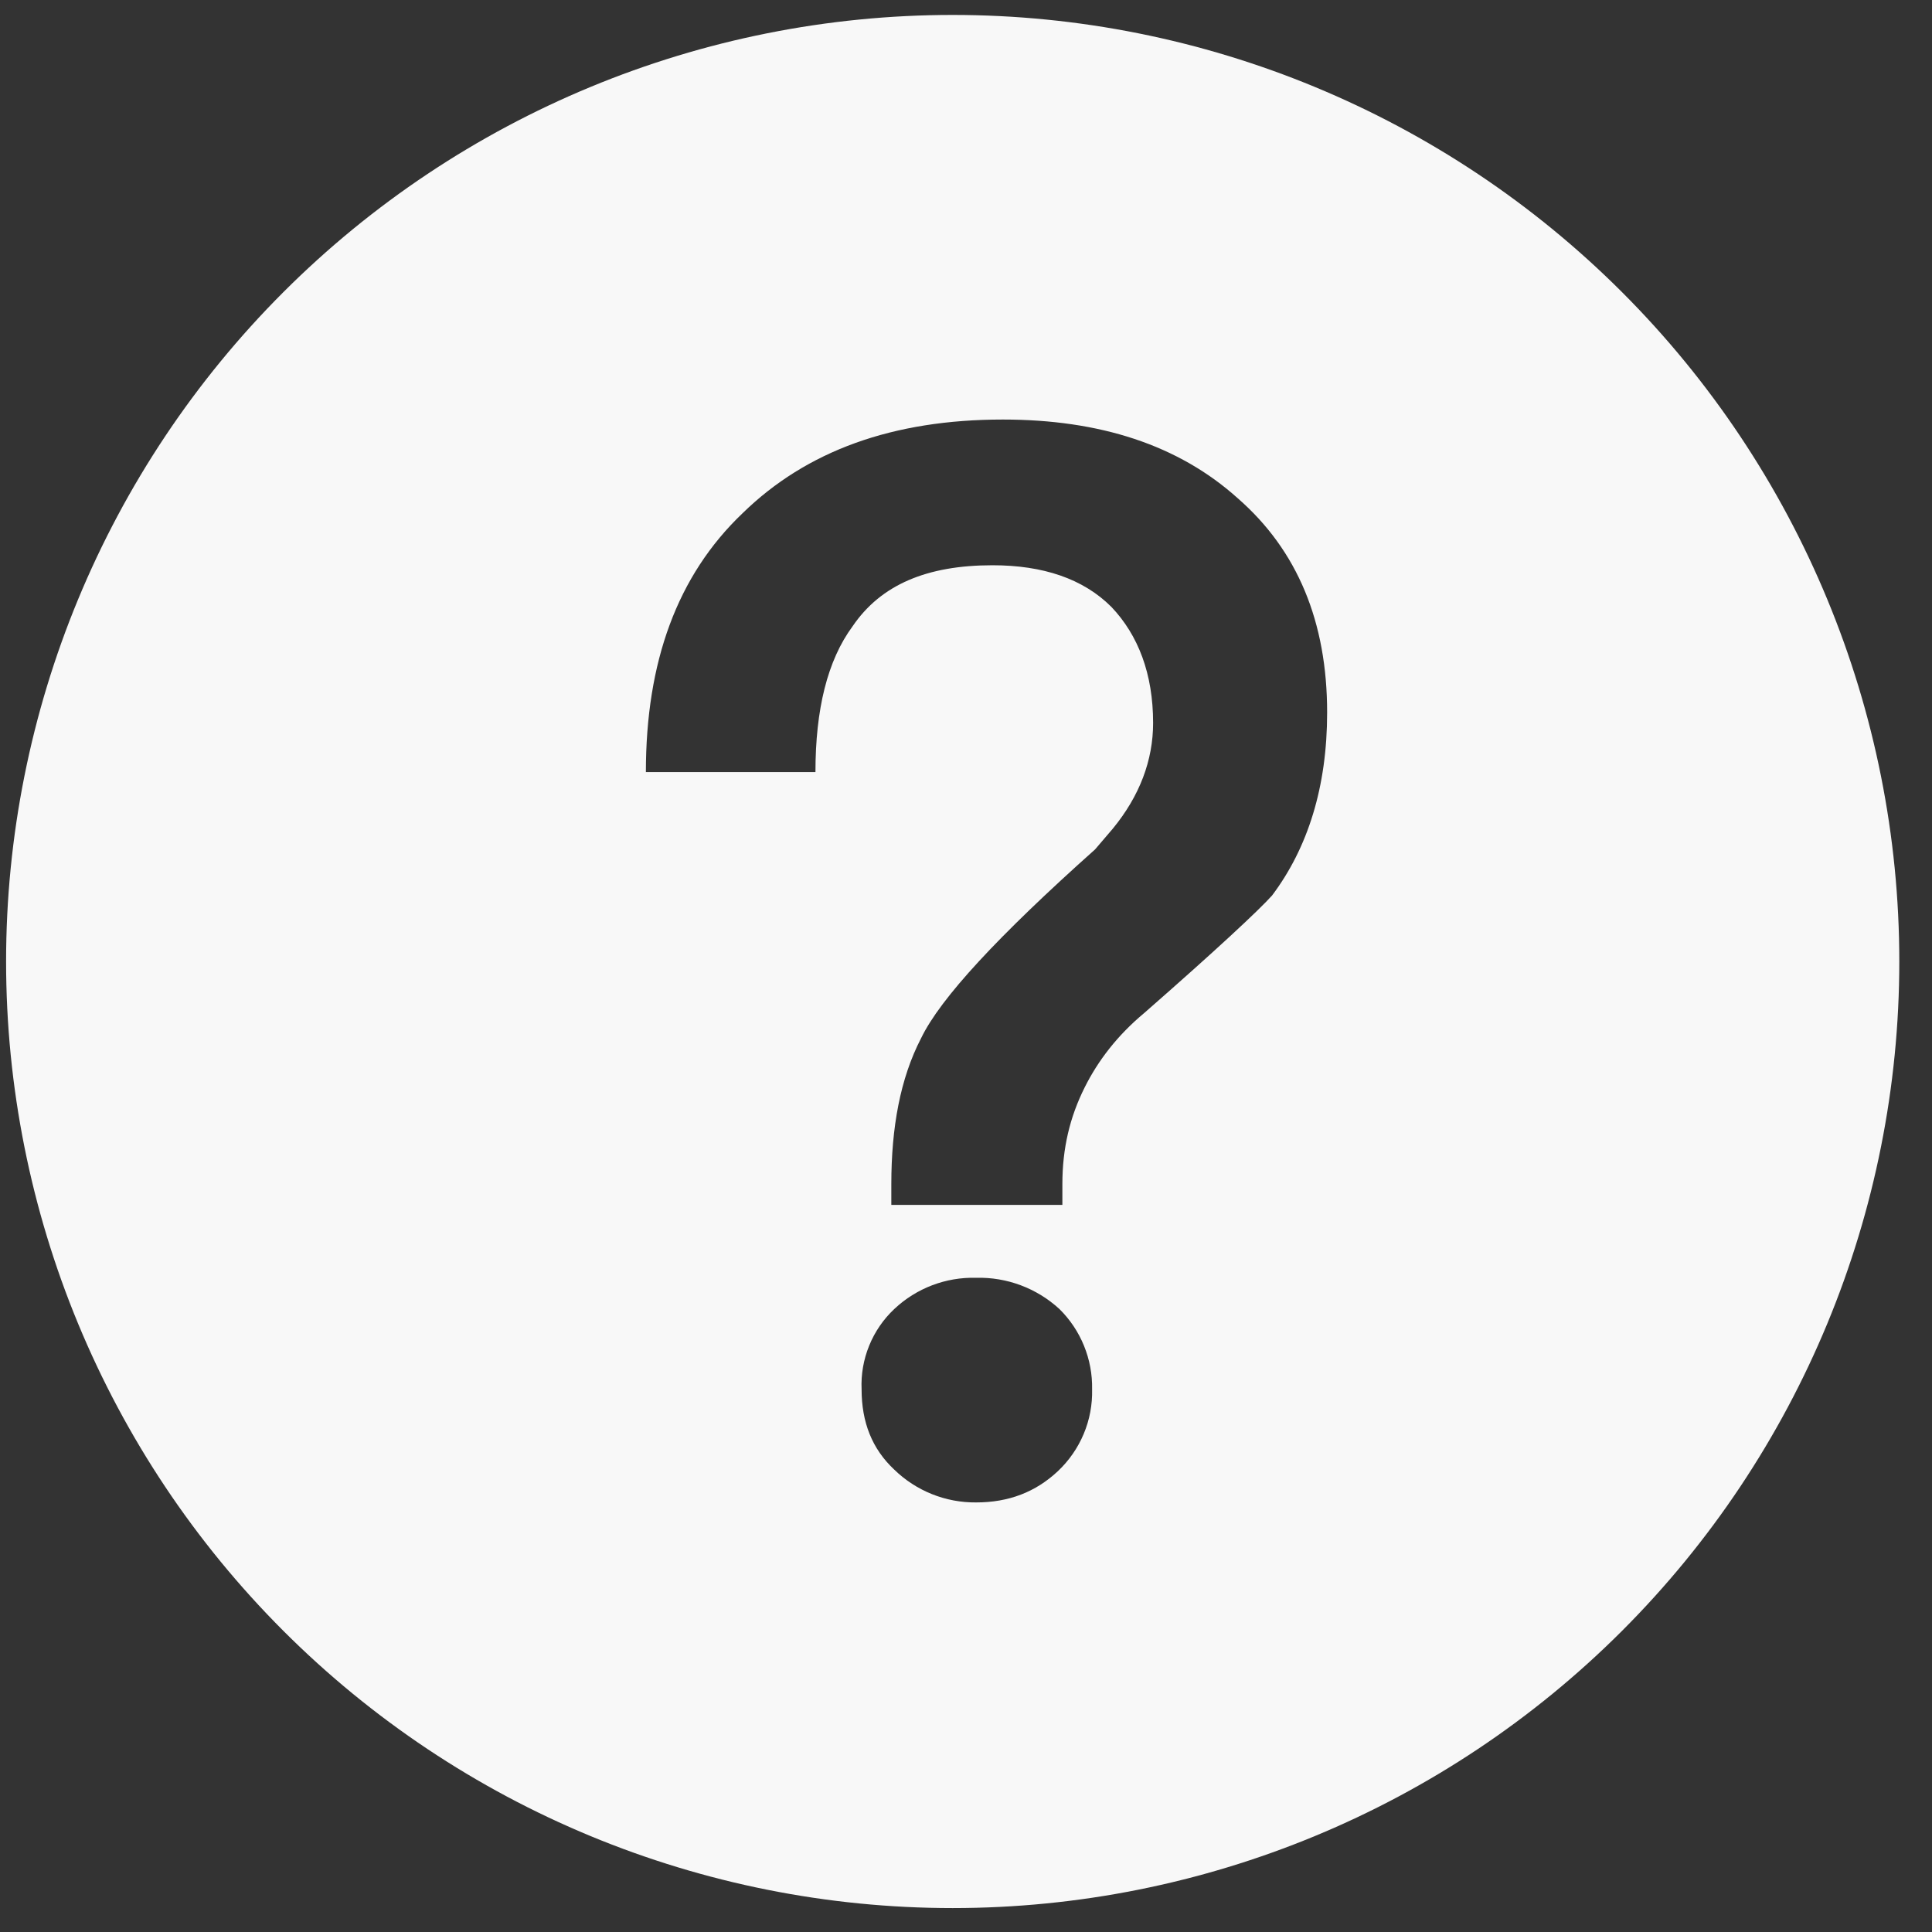<svg width="26" height="26" viewBox="0 0 26 26" fill="none" xmlns="http://www.w3.org/2000/svg">
<rect x="0" y="0" width="26" height="26" fill="#333333" stroke="none"/>
<path d="M12.821 0.201C16.2 0.201 19.44 1.543 21.829 3.932C24.218 6.321 25.56 9.561 25.56 12.939C25.56 16.318 24.218 19.558 21.829 21.947C19.44 24.336 16.2 25.678 12.821 25.678C9.442 25.678 6.202 24.336 3.813 21.947C1.424 19.558 0.082 16.318 0.082 12.939C0.082 9.561 1.424 6.321 3.813 3.932C6.202 1.543 9.442 0.201 12.821 0.201ZM13.496 5.646C12.015 5.646 10.854 6.066 9.993 6.907C9.112 7.747 8.692 8.909 8.692 10.39H10.974C10.974 9.549 11.134 8.889 11.474 8.428C11.855 7.868 12.475 7.607 13.356 7.607C14.037 7.607 14.577 7.788 14.957 8.168C15.318 8.548 15.518 9.069 15.518 9.729C15.518 10.23 15.338 10.71 14.977 11.15L14.737 11.431C13.436 12.592 12.655 13.433 12.395 13.973C12.115 14.514 11.995 15.174 11.995 15.935V16.215H14.297V15.935C14.297 15.454 14.397 15.034 14.597 14.634C14.777 14.273 15.038 13.933 15.398 13.633C16.359 12.792 16.939 12.252 17.119 12.051C17.6 11.411 17.86 10.59 17.86 9.589C17.86 8.368 17.46 7.407 16.659 6.707C15.858 5.986 14.797 5.646 13.496 5.646ZM13.136 17.196C12.728 17.185 12.332 17.336 12.035 17.616C11.888 17.754 11.773 17.922 11.697 18.109C11.621 18.296 11.586 18.496 11.595 18.697C11.595 19.138 11.735 19.498 12.035 19.778C12.329 20.064 12.725 20.223 13.136 20.219C13.576 20.219 13.937 20.079 14.237 19.798C14.386 19.657 14.505 19.486 14.584 19.297C14.664 19.107 14.702 18.903 14.697 18.697C14.701 18.497 14.664 18.297 14.588 18.111C14.513 17.926 14.4 17.757 14.257 17.616C13.952 17.336 13.55 17.185 13.136 17.196Z" fill="#F8F8F8"/>
</svg>

